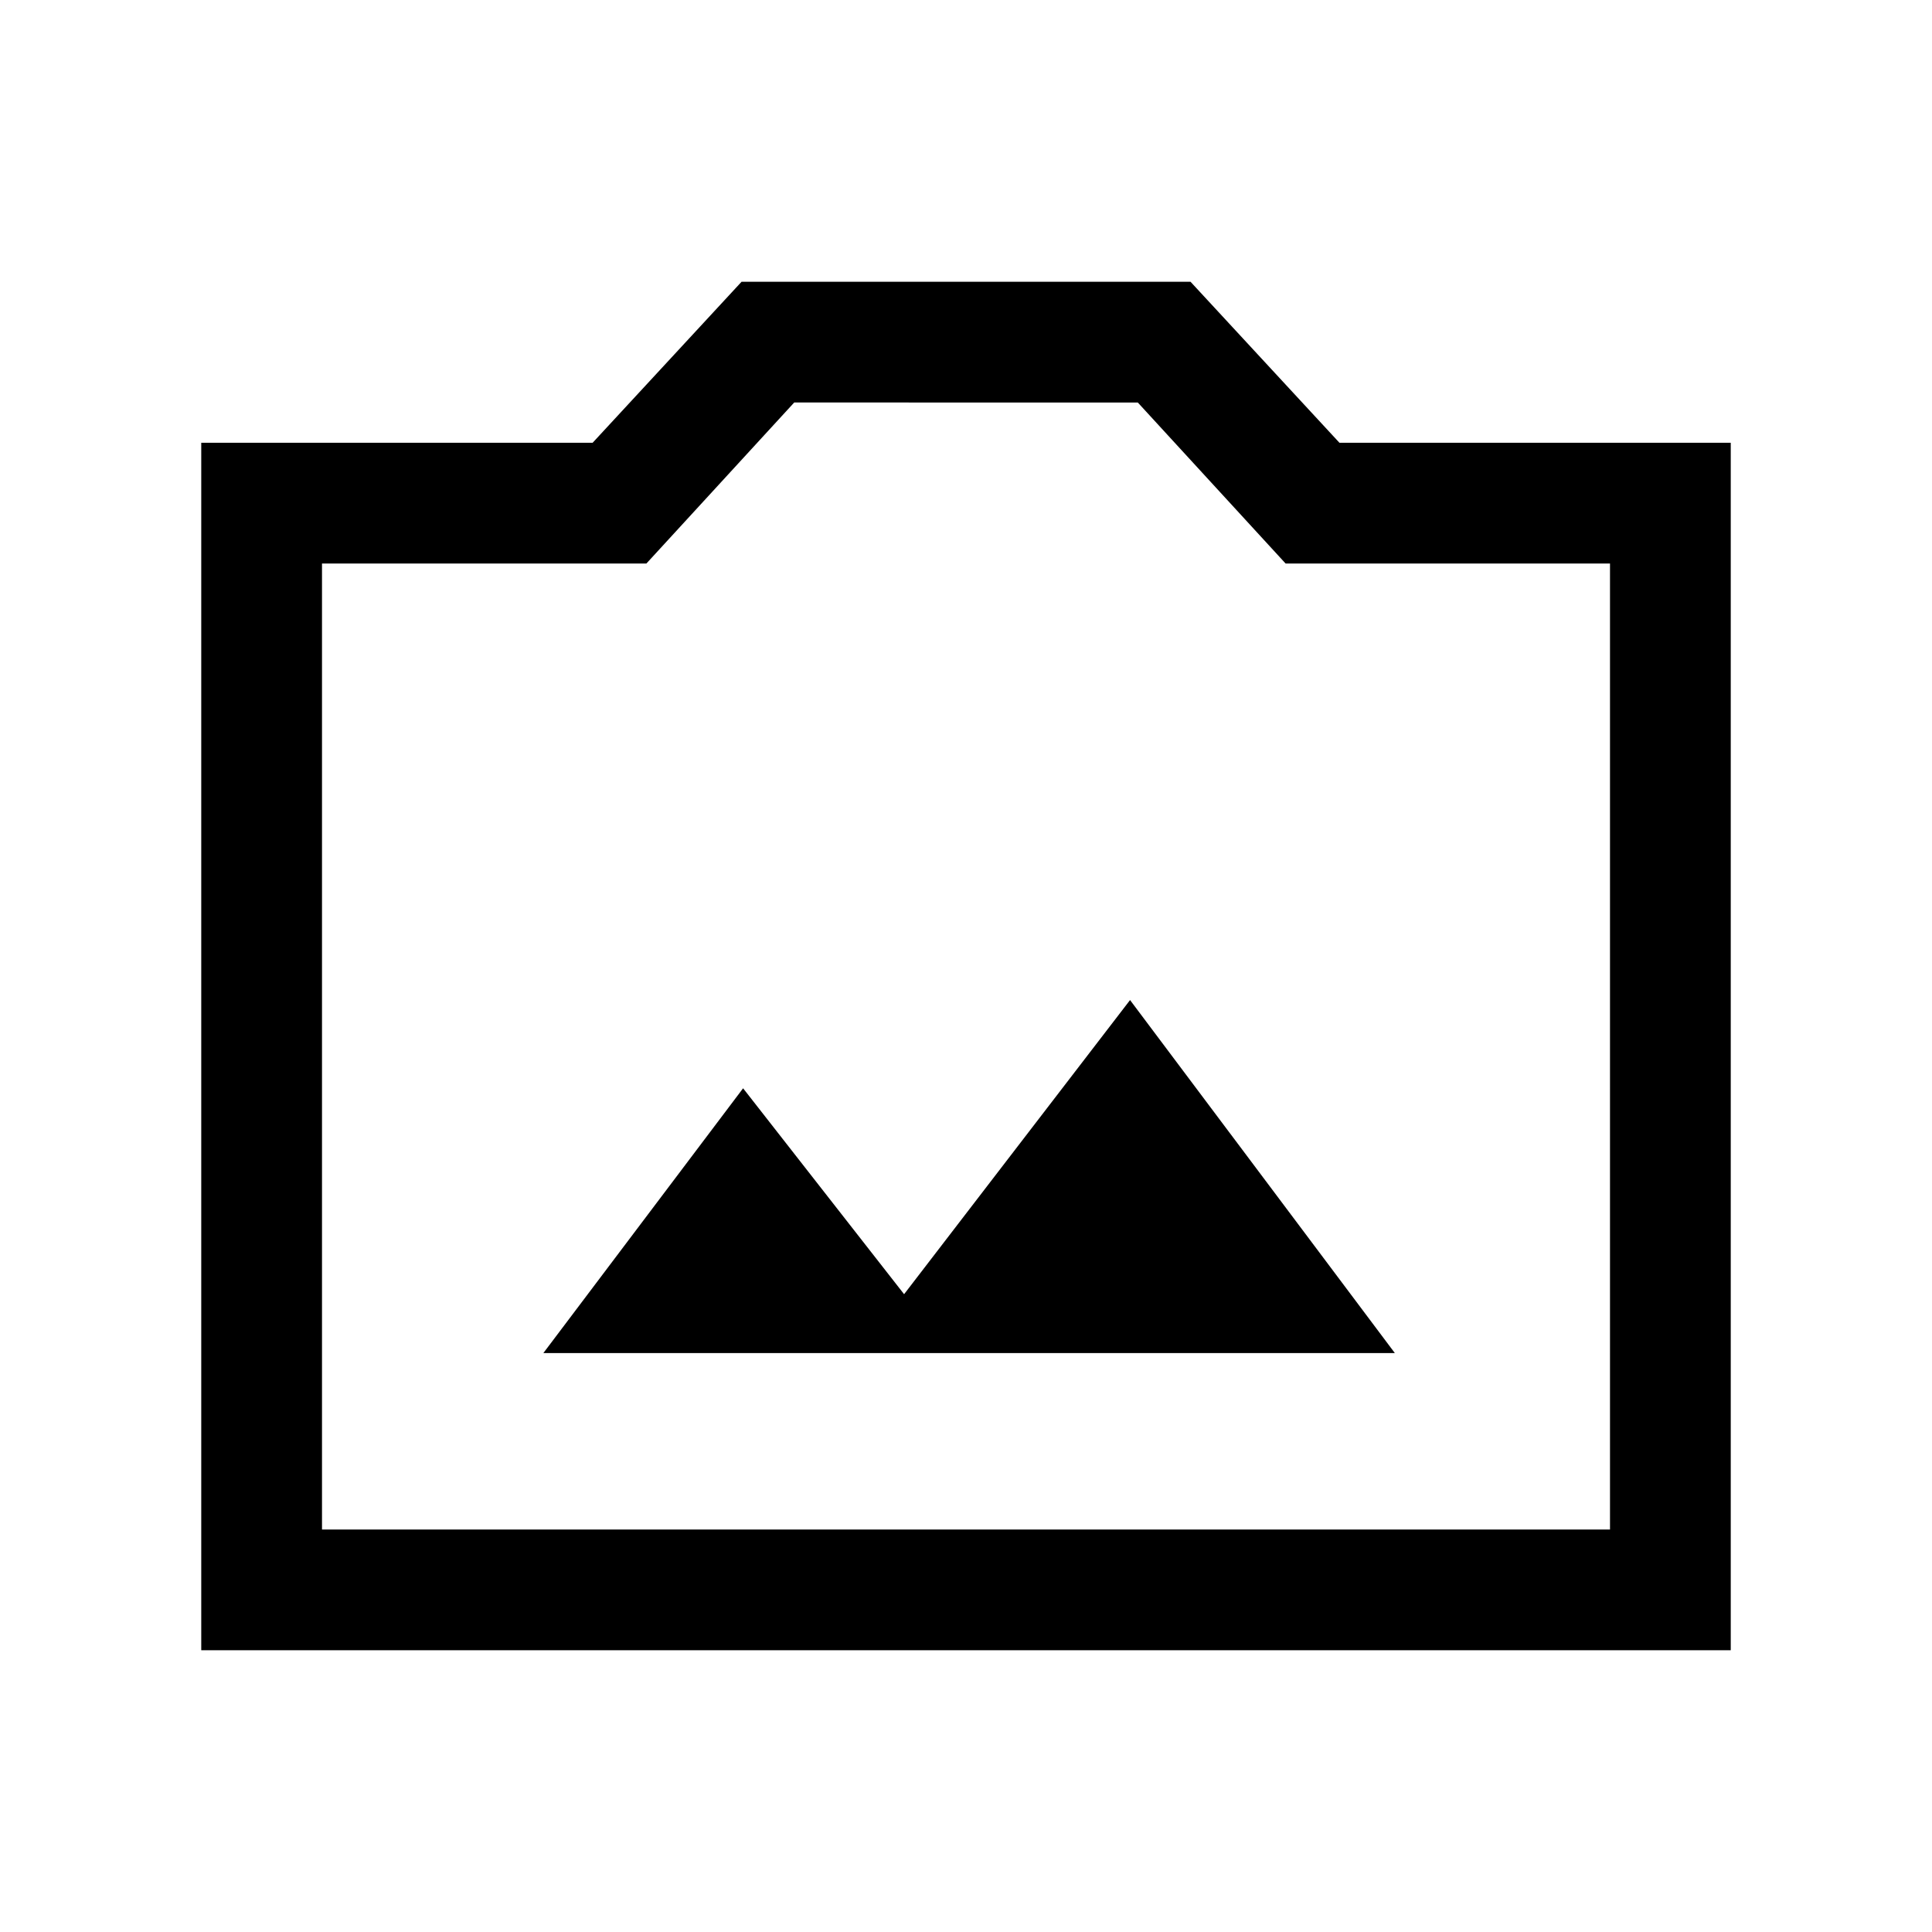 <svg xmlns="http://www.w3.org/2000/svg" width="24" height="24" viewBox="0 0 24 24" fill='currentColor'><path d="M2.5 20.5v-15h4.862l1.85-2h5.577l1.85 2H21.5v15zM4 19h16V7h-4.03l-1.836-2H9.866L8.03 7H4zm2.75-2.192h10.577l-3.289-4.385-2.807 3.654-2-2.558z"/></svg>